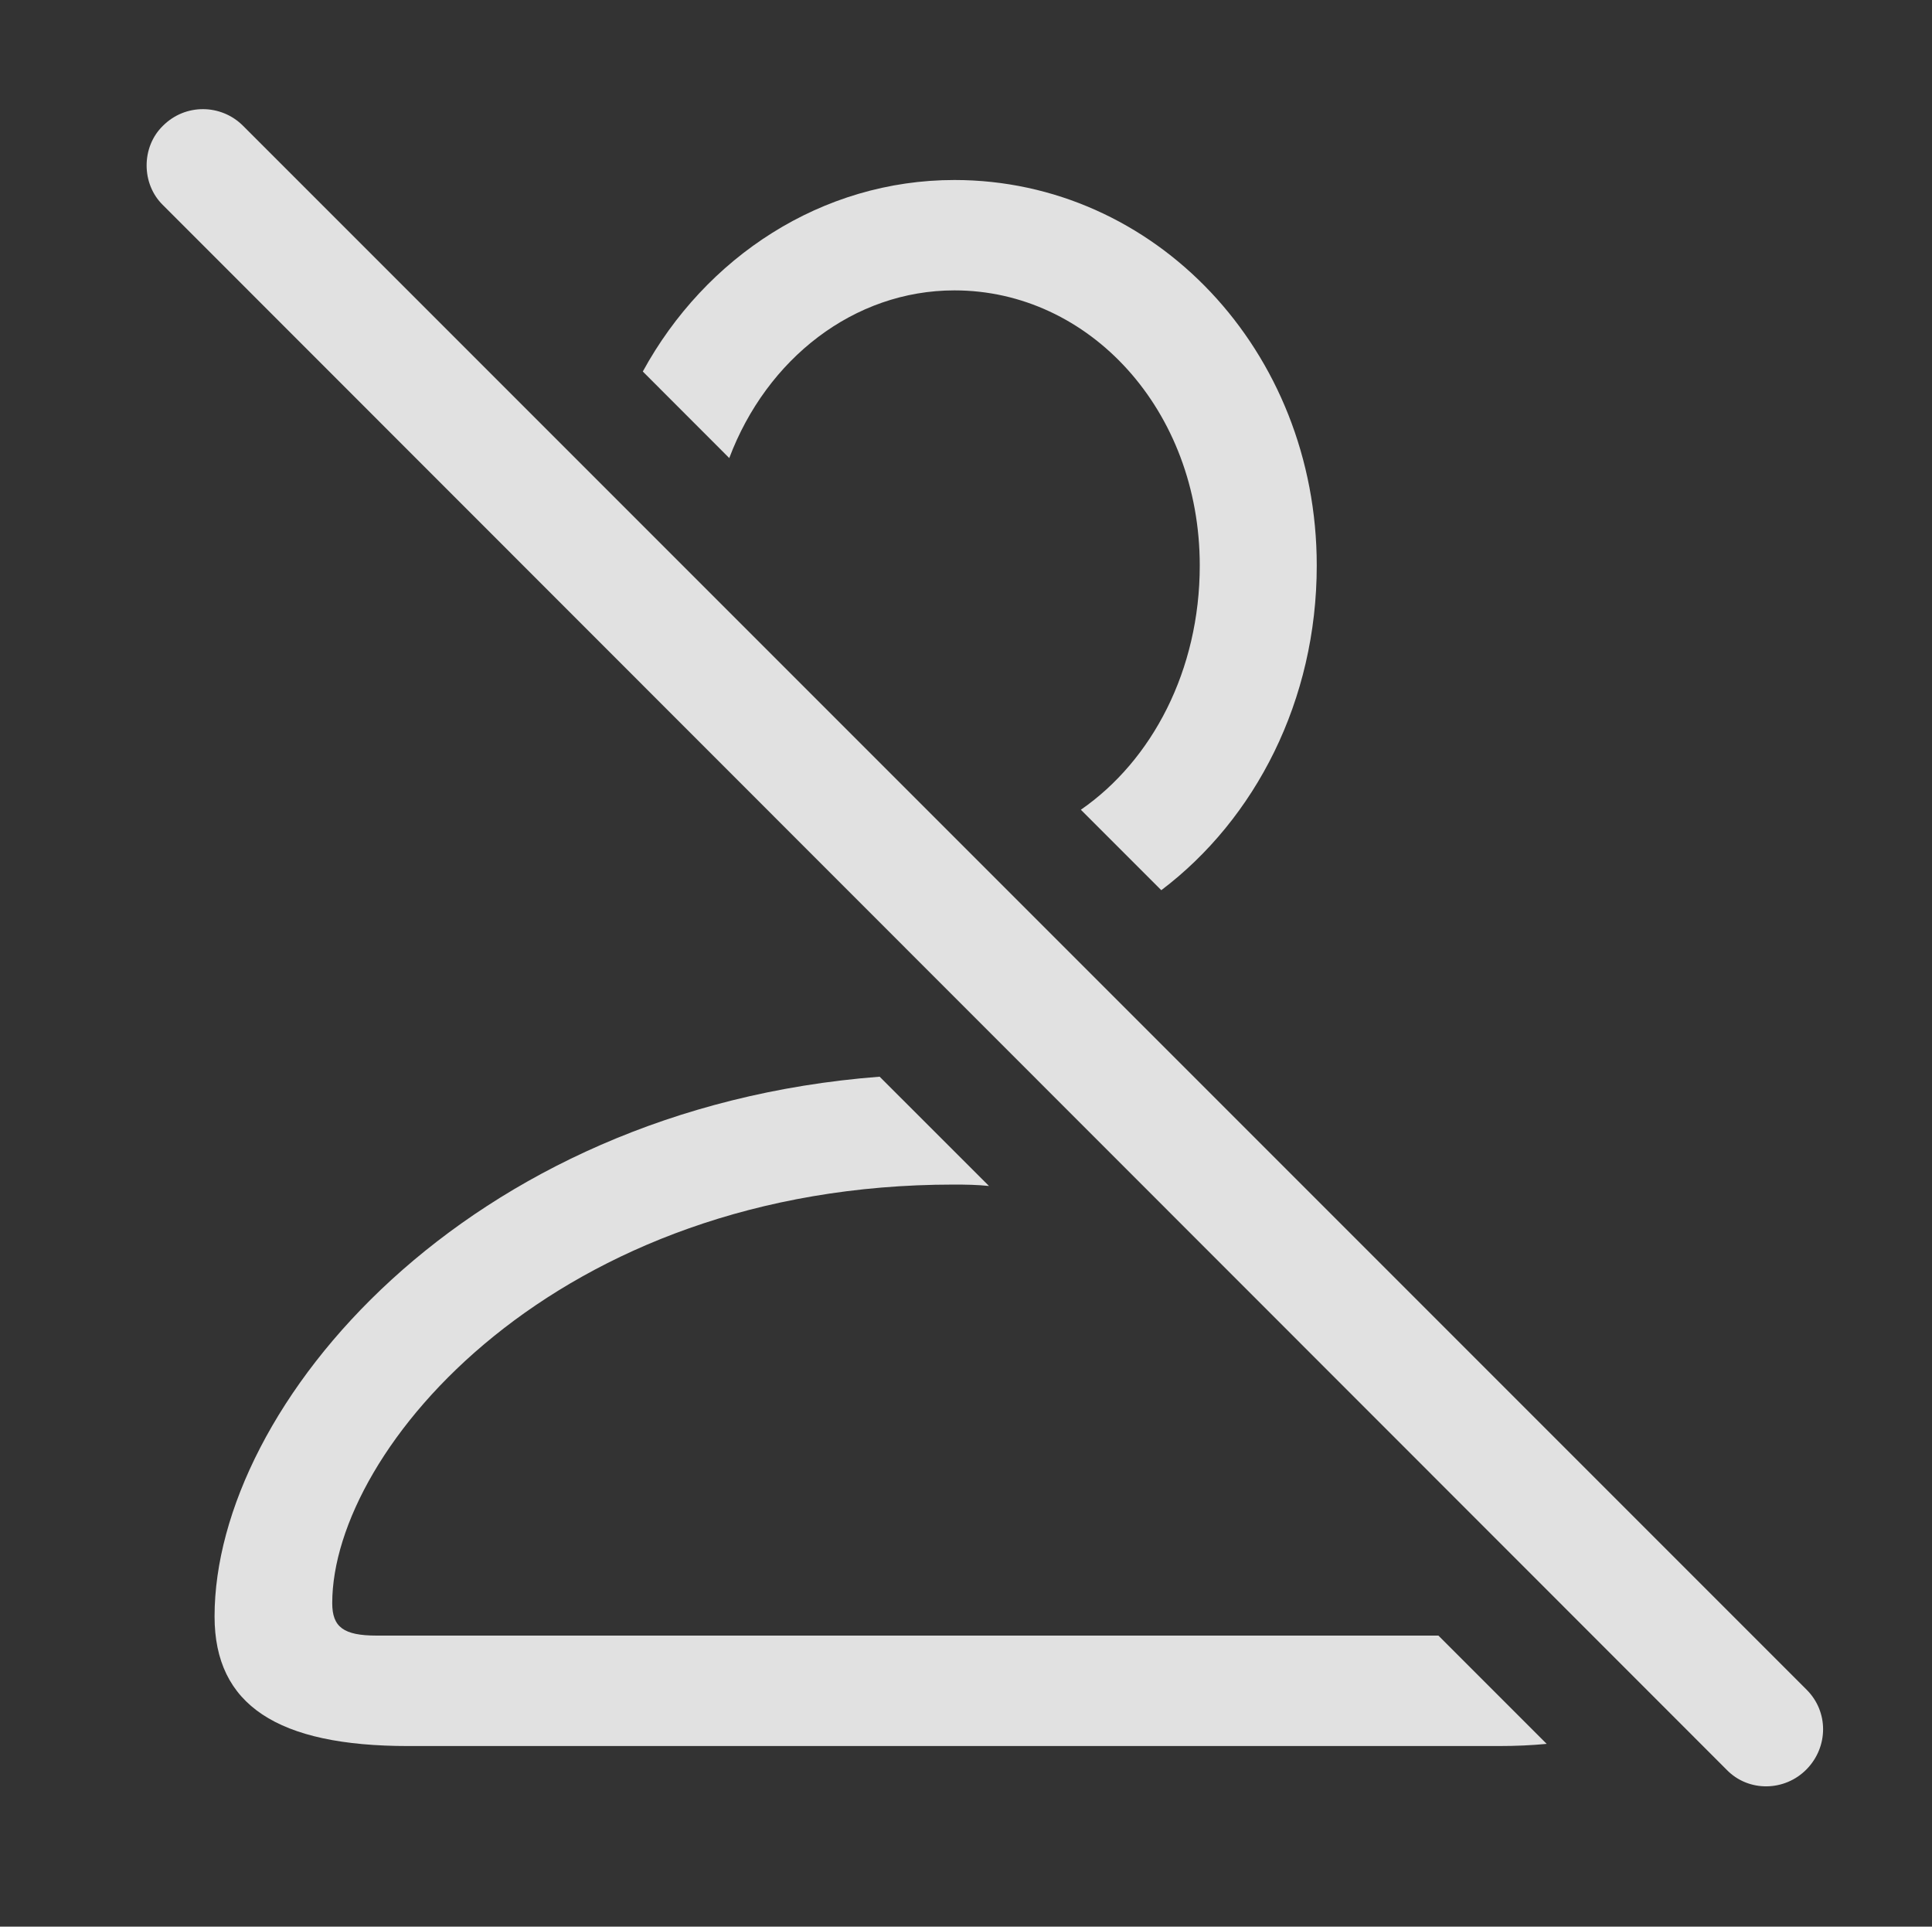 <?xml version="1.0" encoding="UTF-8"?>
<!--Generator: Apple Native CoreSVG 341-->
<!DOCTYPE svg
PUBLIC "-//W3C//DTD SVG 1.1//EN"
       "http://www.w3.org/Graphics/SVG/1.1/DTD/svg11.dtd">
<svg version="1.1" xmlns="http://www.w3.org/2000/svg" xmlns:xlink="http://www.w3.org/1999/xlink" viewBox="0 0 28.535 28.45">
 <rect x="0" y="0" width="28.535" height="28.45" fill="#333333" stroke="none"/>
 <g>
  <rect height="28.45" opacity="0" width="28.535" x="0" y="0"/>
  <path d="M14.607 17.513C14.441 17.495 14.265 17.492 14.087 17.492C8.218 17.492 4.907 21.398 4.907 23.673C4.907 24.025 5.073 24.152 5.562 24.152L21.245 24.152L22.844 25.751C22.625 25.772 22.388 25.783 22.134 25.783L6.03 25.783C4.097 25.783 3.169 25.177 3.169 23.869C3.169 20.759 6.873 16.369 12.992 15.899ZM19.448 8.351C19.448 10.341 18.542 12.094 17.152 13.145L15.964 11.957C17.015 11.23 17.72 9.898 17.72 8.351C17.72 6.056 16.089 4.288 14.097 4.288C12.612 4.288 11.324 5.297 10.771 6.764L9.494 5.486C10.419 3.793 12.139 2.658 14.097 2.658C17.056 2.658 19.448 5.177 19.448 8.351Z" fill="white" fill-opacity="0.85"/>
  <path d="M25.503 26.134C25.825 26.466 26.362 26.456 26.685 26.124C27.007 25.792 27.007 25.275 26.685 24.953L3.589 1.857C3.267 1.535 2.739 1.525 2.407 1.857C2.085 2.169 2.085 2.716 2.407 3.029Z" fill="white" fill-opacity="0.85"/>
 </g>
</svg>
